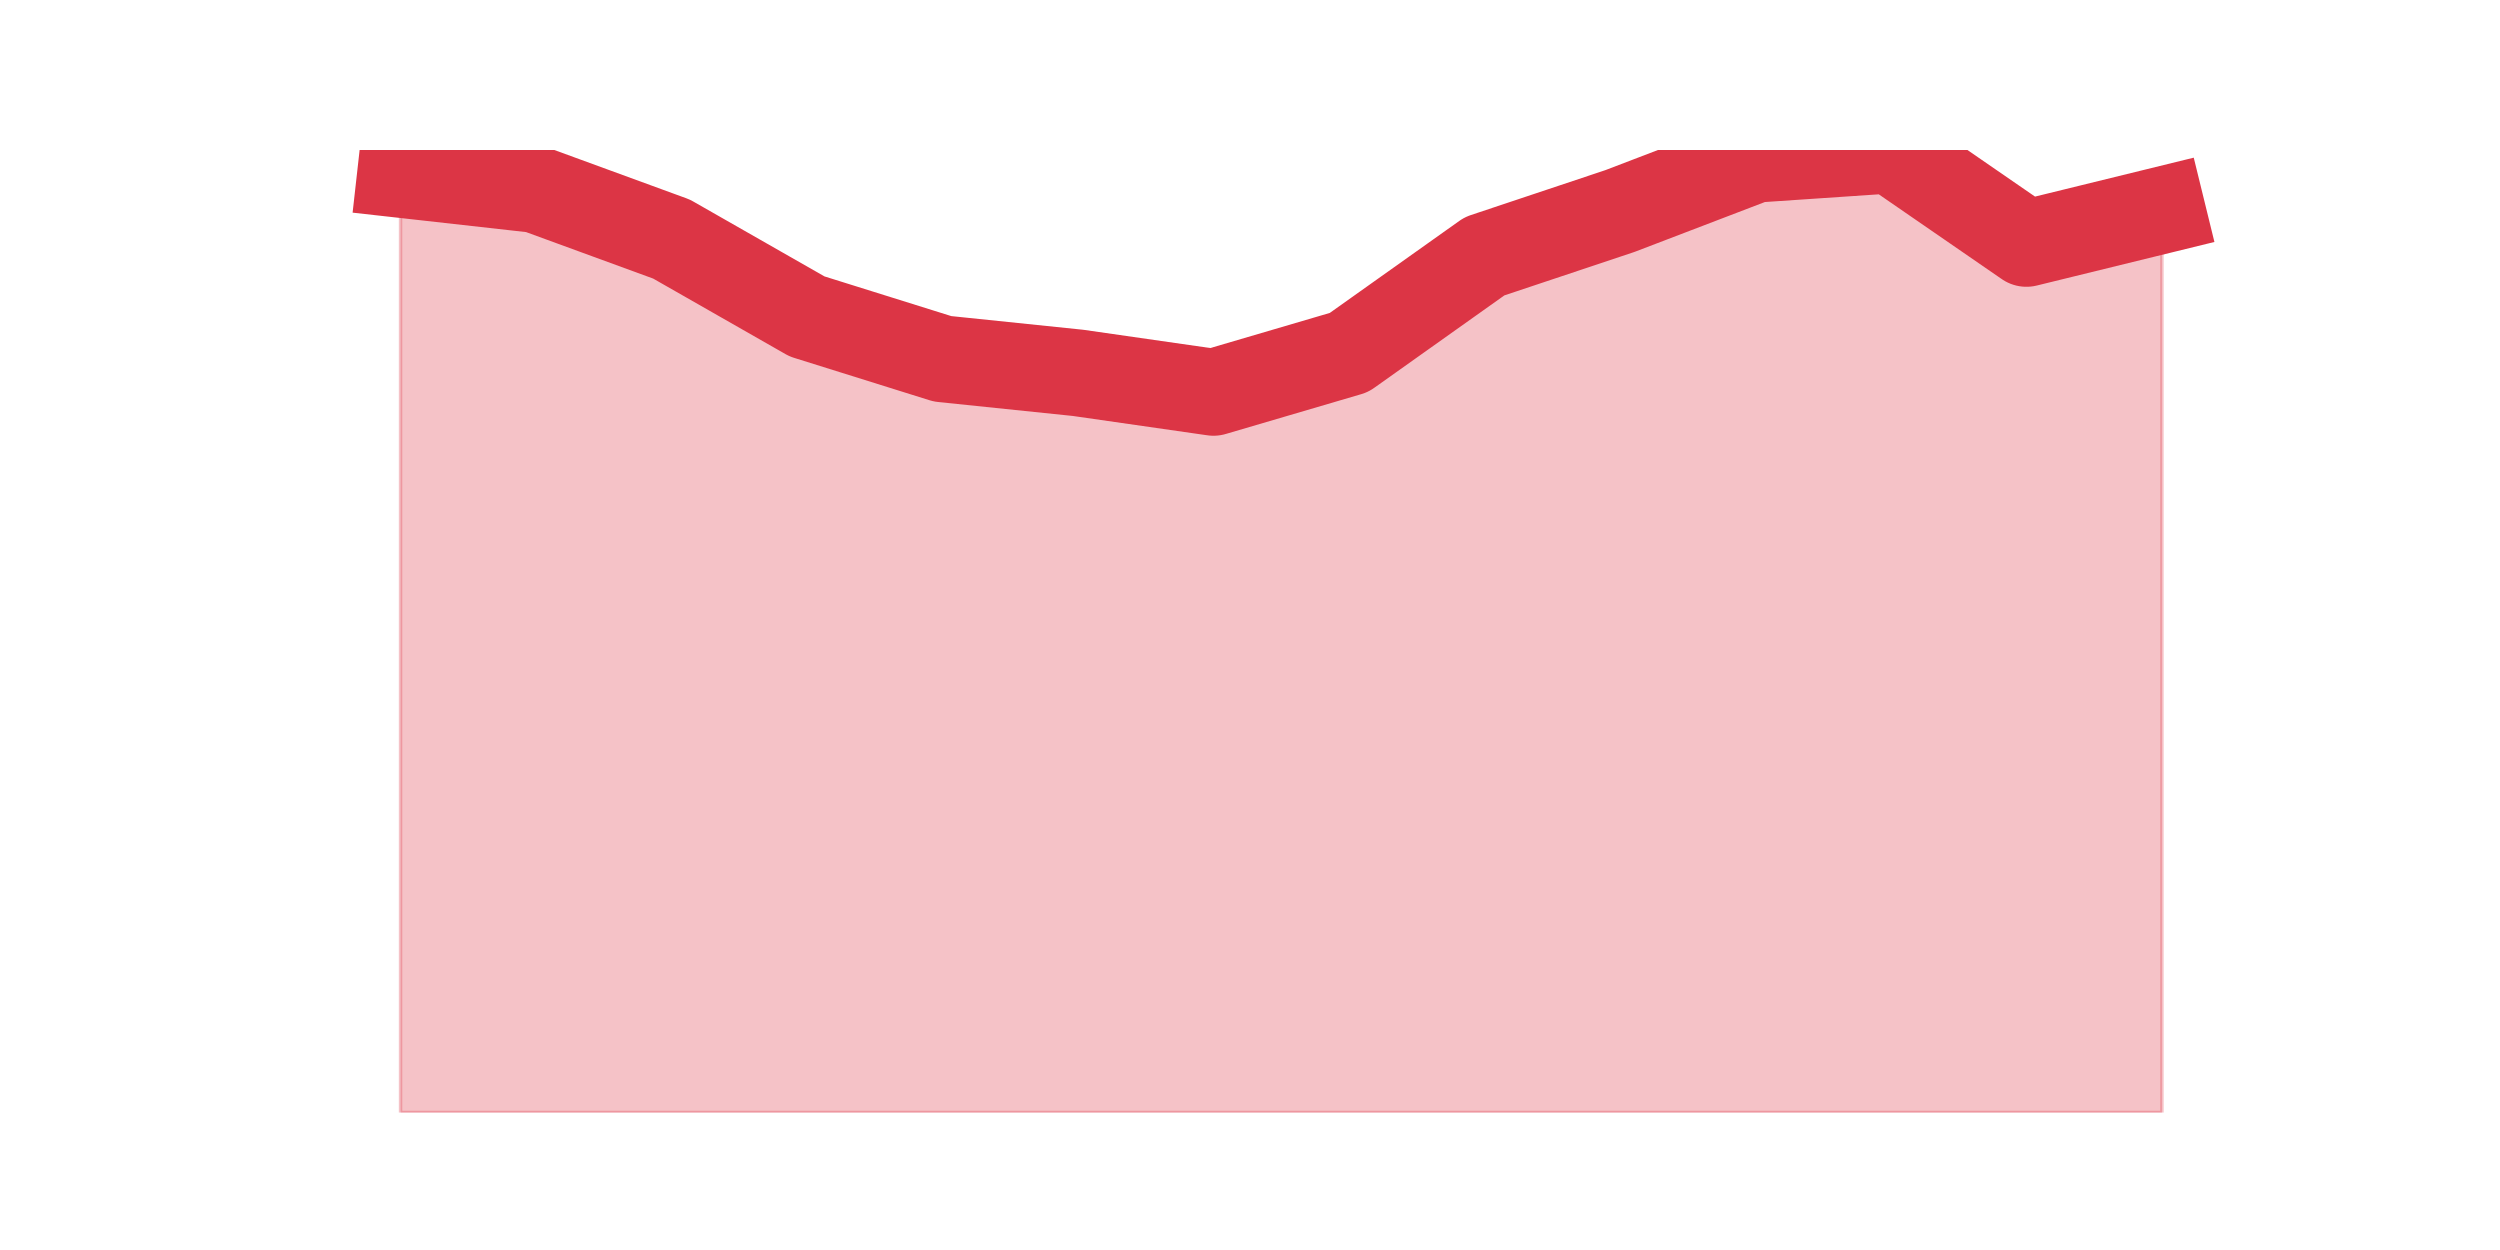<?xml version="1.0" encoding="utf-8" standalone="no"?>
<!DOCTYPE svg PUBLIC "-//W3C//DTD SVG 1.1//EN"
  "http://www.w3.org/Graphics/SVG/1.1/DTD/svg11.dtd">
<!-- Created with matplotlib (https://matplotlib.org/) -->
<svg height="360pt" version="1.1" viewBox="0 0 720 360" width="720pt" xmlns="http://www.w3.org/2000/svg" xmlns:xlink="http://www.w3.org/1999/xlink">
 <defs>
  <style type="text/css">*{stroke-linecap:butt;stroke-linejoin:round;}</style>
 </defs>
 <g id="figure_1">
  <g id="patch_1">
   <path d="M 0 360 
L 720 360 
L 720 0 
L 0 0 
z
" style="fill:none;"/>
  </g>
  <g id="axes_1">
   <g id="matplotlib.axis_1"/>
   <g id="matplotlib.axis_2"/>
   <g id="PolyCollection_1">
    <defs>
     <path d="M 115.364 -309.788 
L 115.364 -39.6 
L 154.385 -39.6 
L 193.406 -39.6 
L 232.427 -39.6 
L 271.448 -39.6 
L 310.469 -39.6 
L 349.49 -39.6 
L 388.51 -39.6 
L 427.531 -39.6 
L 466.552 -39.6 
L 505.573 -39.6 
L 544.594 -39.6 
L 583.615 -39.6 
L 622.636 -39.6 
L 622.636 -299.475 
L 622.636 -299.475 
L 583.615 -289.905 
L 544.594 -316.8 
L 505.573 -314.16 
L 466.552 -299.228 
L 427.531 -286.192 
L 388.51 -258.473 
L 349.49 -247.005 
L 310.469 -252.615 
L 271.448 -256.658 
L 232.427 -268.868 
L 193.406 -291.142 
L 154.385 -305.415 
L 115.364 -309.788 
z
" id="mc940ccba15" style="stroke:#dc3545;stroke-opacity:0.3;"/>
    </defs>
    <g clip-path="url(#pbb422568d3)">
     <use style="fill:#dc3545;fill-opacity:0.3;stroke:#dc3545;stroke-opacity:0.3;" x="0" xlink:href="#mc940ccba15" y="360"/>
    </g>
   </g>
   <g id="line2d_1">
    <path clip-path="url(#pbb422568d3)" d="M 115.364 50.212 
L 154.385 54.585 
L 193.406 68.858 
L 232.427 91.132 
L 271.448 103.343 
L 310.469 107.385 
L 349.49 112.995 
L 388.51 101.528 
L 427.531 73.808 
L 466.552 60.773 
L 505.573 45.84 
L 544.594 43.2 
L 583.615 70.095 
L 622.636 60.525 
" style="fill:none;stroke:#dc3545;stroke-linecap:square;stroke-width:25;"/>
   </g>
  </g>
 </g>
 <defs>
  <clipPath id="pbb422568d3">
   <rect height="277.2" width="558" x="90" y="43.2"/>
  </clipPath>
 </defs>
</svg>
